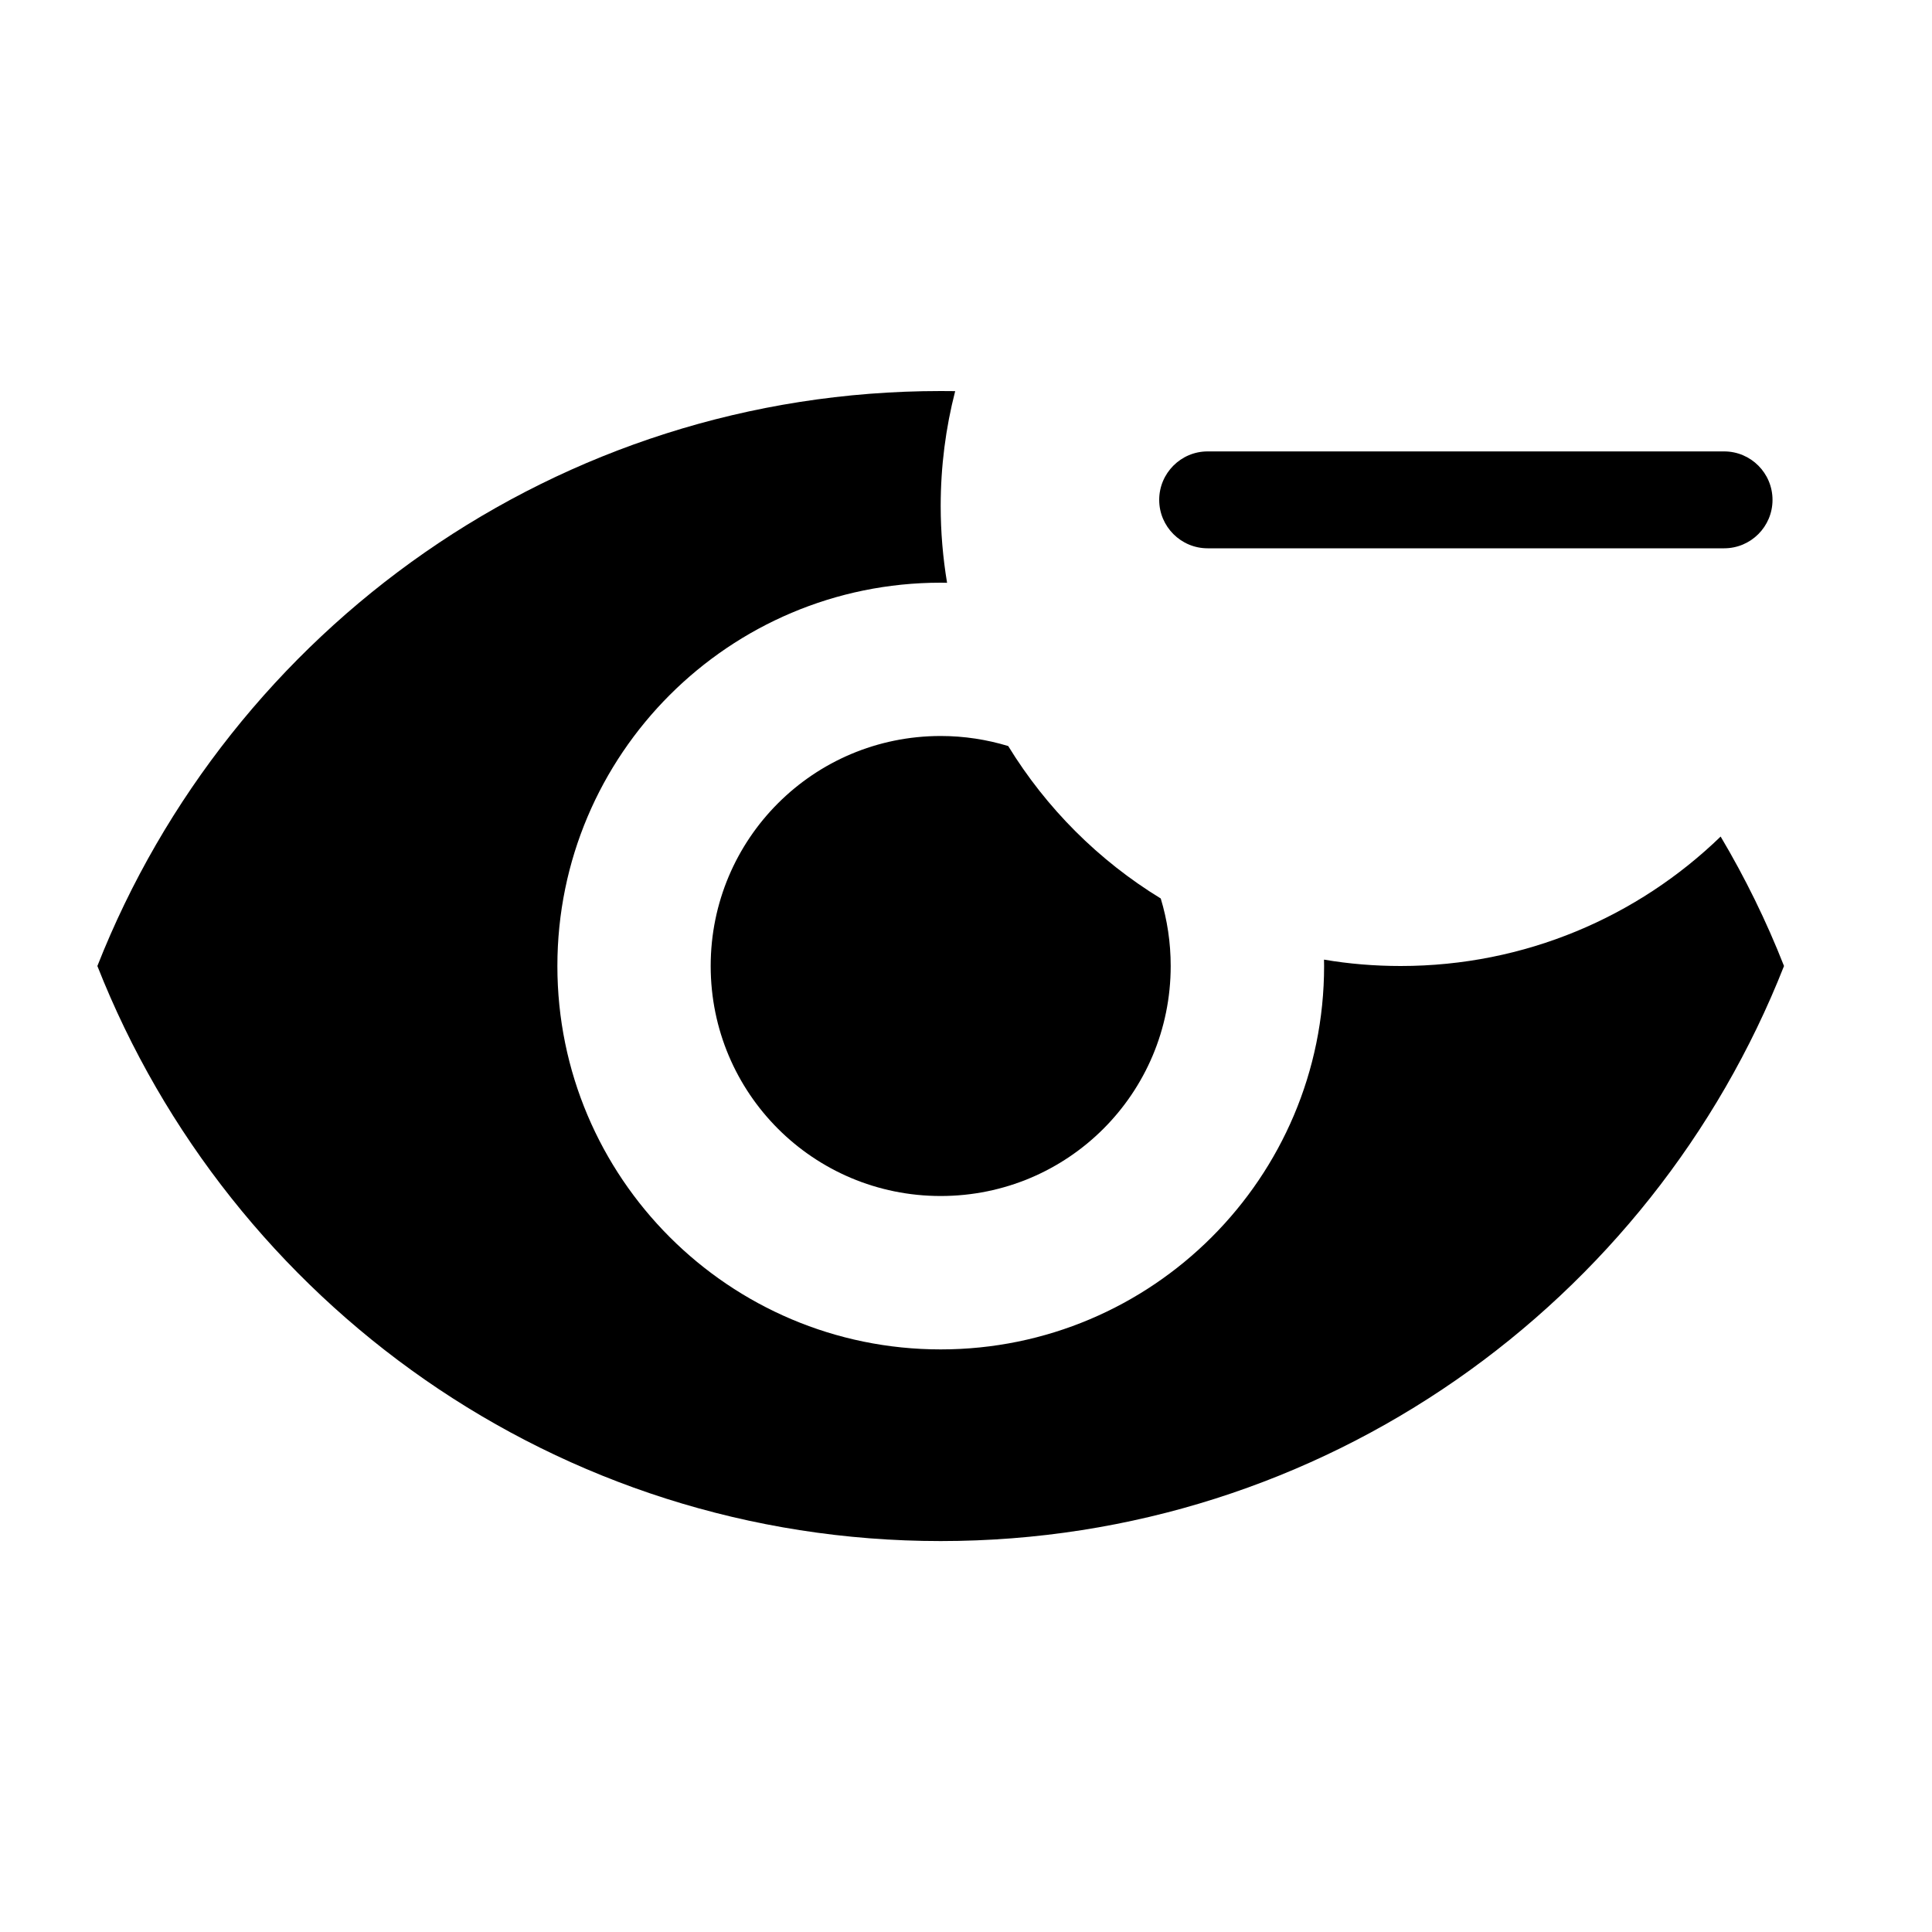 <svg width="20" height="20" viewBox="0 0 20 20" fill="none" xmlns="http://www.w3.org/2000/svg">
<path d="M15.676 4.673C15.173 4.673 15.451 4.673 15.175 4.673C14.898 4.673 15.175 4.673 14.673 4.673C14.172 4.673 12.501 4.673 12.501 4.673C12.225 4.673 12 4.898 12 5.175C12 5.451 12.225 5.676 12.501 5.676H14.673C15.104 5.676 14.827 5.676 15.104 5.676C15.381 5.676 15.104 5.676 15.676 5.676H17.848C18.125 5.676 18.349 5.451 18.349 5.175C18.349 4.898 18.125 4.673 17.848 4.673H15.676Z" fill="currentColor"/>
<path d="M9.738 4.048C9.788 4.048 9.838 4.048 9.888 4.049C9.79 4.429 9.738 4.828 9.738 5.238C9.738 5.509 9.761 5.774 9.804 6.033C9.782 6.032 9.76 6.032 9.738 6.032C7.548 6.032 5.77 7.81 5.77 10C5.77 12.191 7.548 13.969 9.738 13.969C11.929 13.969 13.707 12.191 13.707 10C13.707 9.978 13.706 9.956 13.706 9.934C13.964 9.978 14.23 10 14.5 10C15.787 10 16.955 9.49 17.812 8.66C18.065 9.086 18.285 9.534 18.468 10C17.096 13.485 13.707 15.953 9.738 15.953C5.77 15.953 2.381 13.485 1.008 10C2.381 6.516 5.77 4.048 9.738 4.048Z" fill="currentColor"/>
<path d="M12.016 9.301C11.373 8.908 10.831 8.366 10.437 7.723C10.216 7.656 9.982 7.619 9.738 7.619C8.421 7.619 7.357 8.683 7.357 10C7.357 11.318 8.421 12.381 9.738 12.381C11.056 12.381 12.119 11.318 12.119 10C12.119 9.757 12.083 9.522 12.016 9.301Z" fill="currentColor"/>
</svg>
